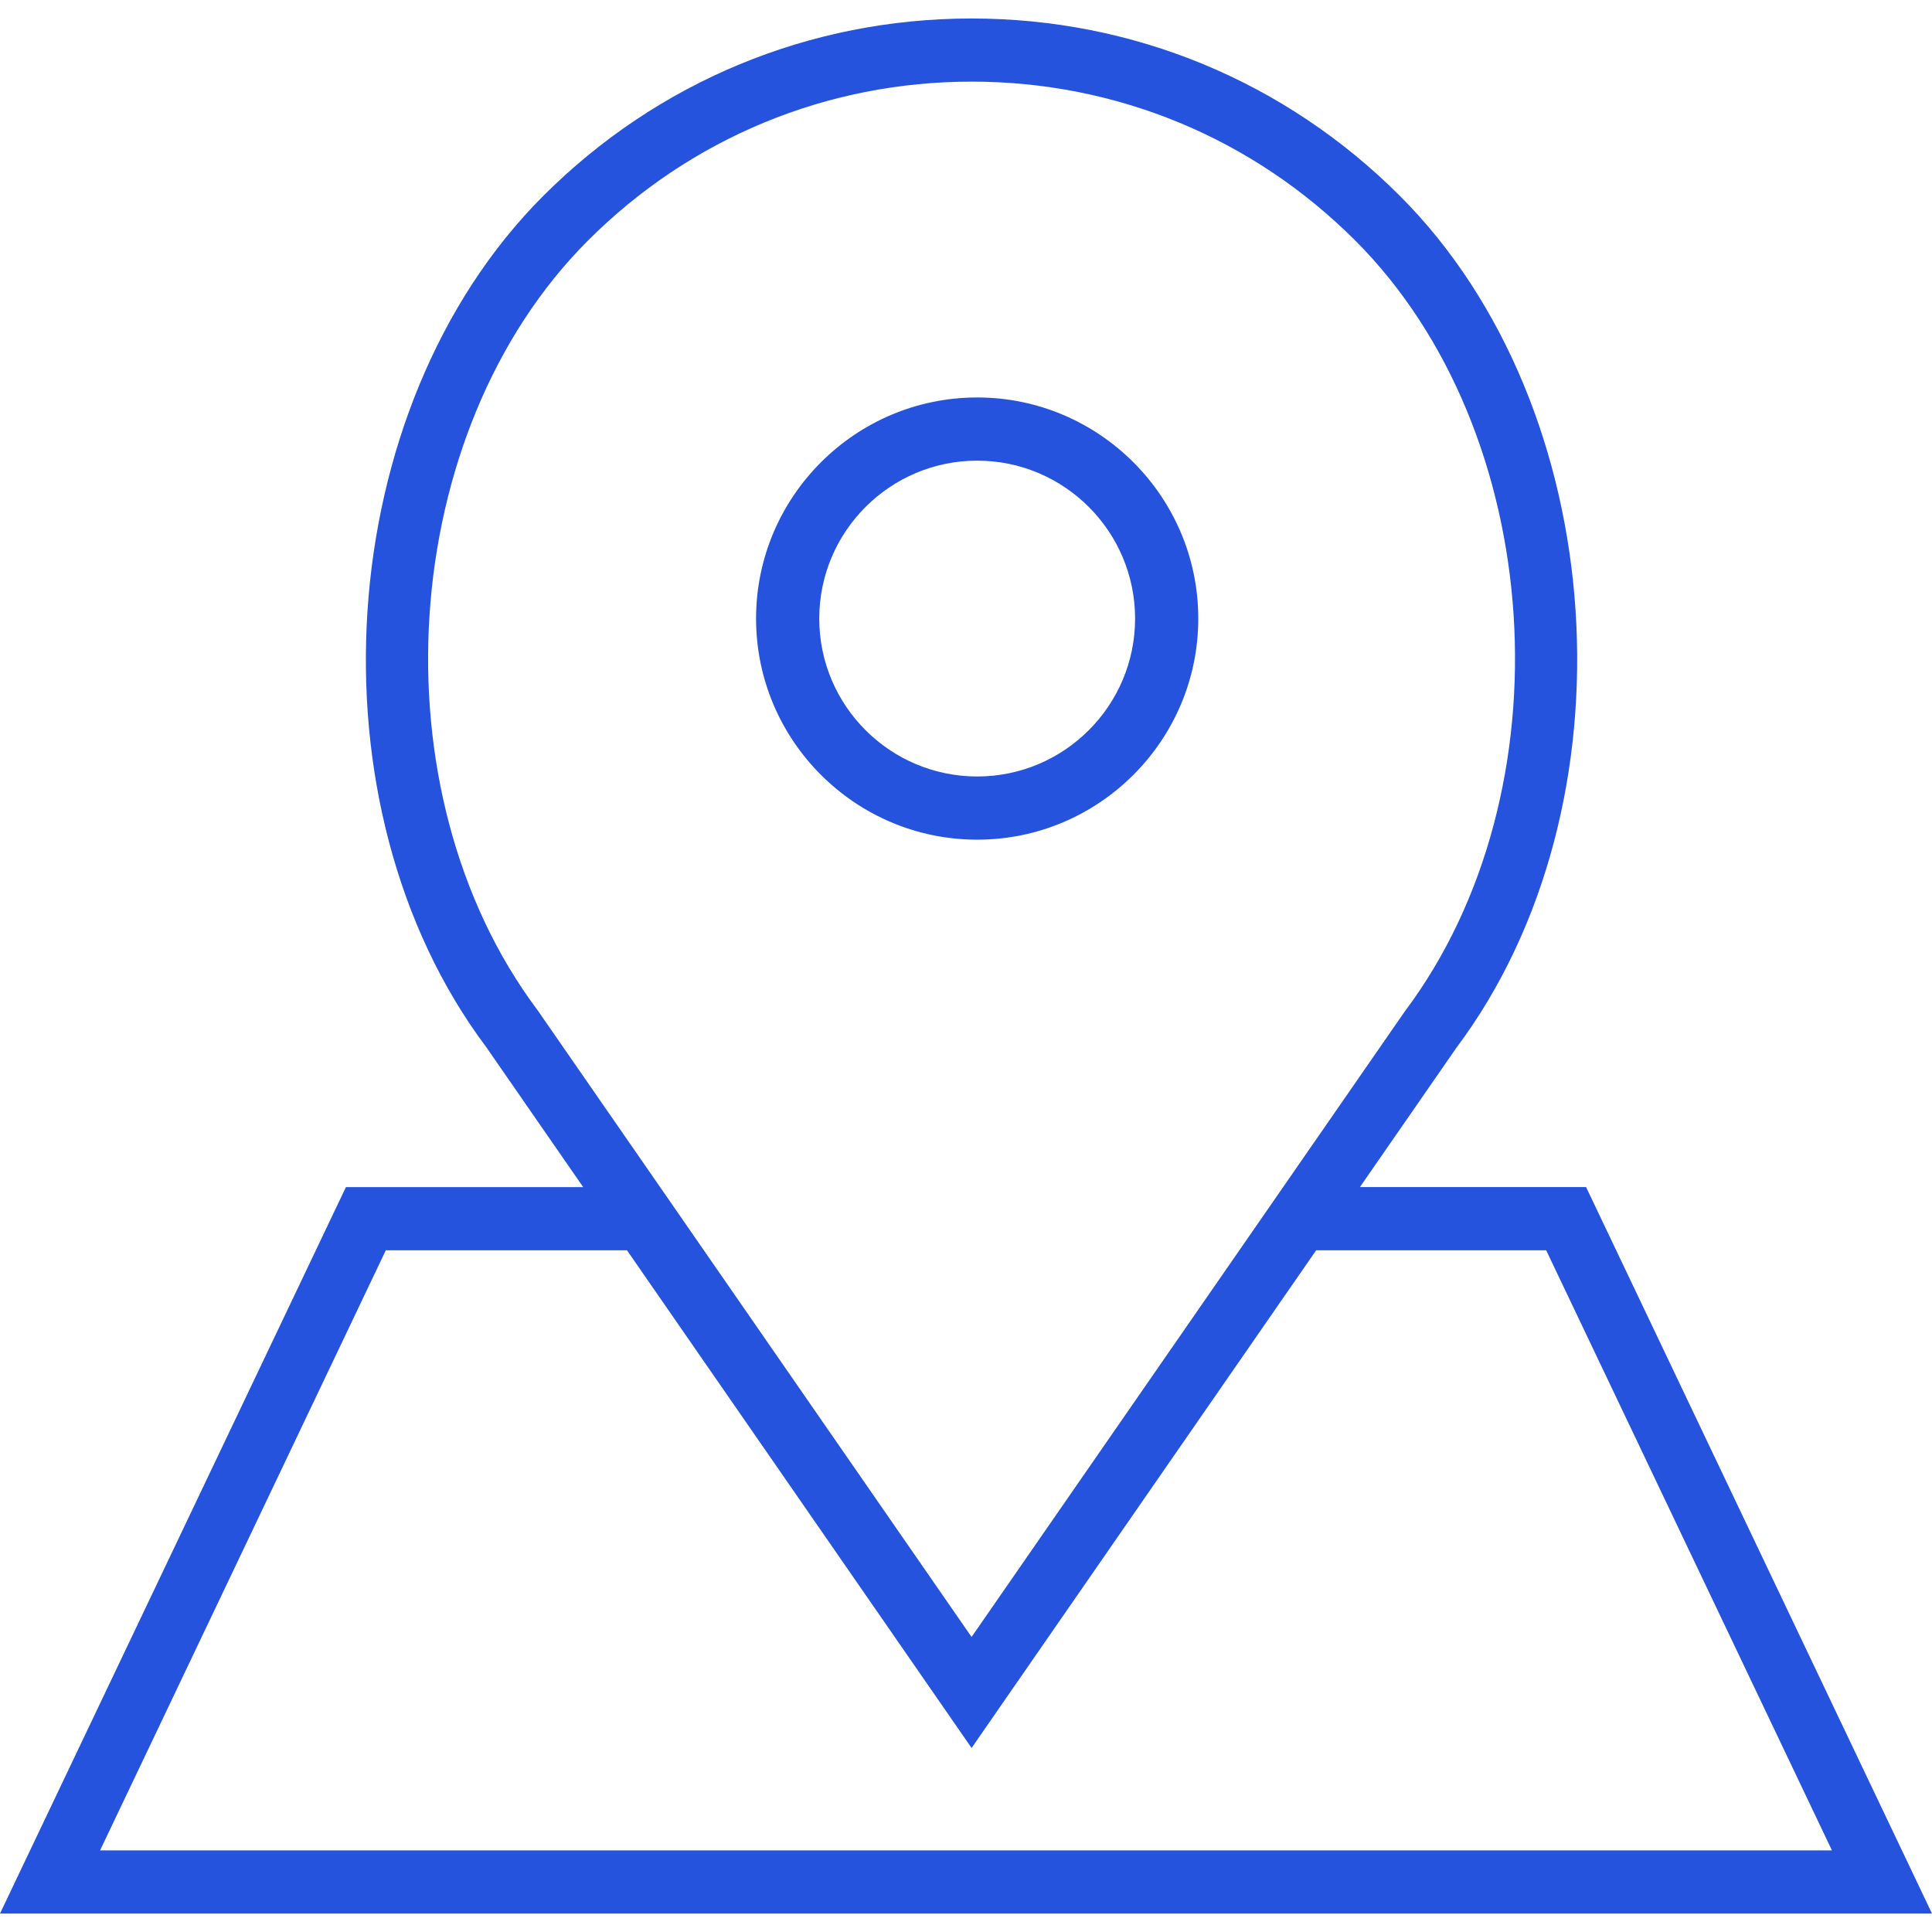 <svg width="44" height="44" viewBox="0 0 44 44" fill="none" xmlns="http://www.w3.org/2000/svg">
<g clip-path="url(#clip0)">
<path d="M22.255 19.123C25.03 19.123 27.29 16.863 27.29 14.088C27.29 11.312 25.03 9.052 22.255 9.052C19.479 9.052 17.219 11.312 17.219 14.088C17.219 16.863 19.478 19.123 22.255 19.123ZM22.255 10.491C24.238 10.491 25.851 12.104 25.851 14.088C25.851 16.071 24.238 17.684 22.255 17.684C20.271 17.684 18.658 16.071 18.658 14.088C18.658 12.104 20.271 10.491 22.255 10.491Z" fill="#2553DE"/>
<path d="M36.122 27.035H30.971L33.163 23.87C37.302 18.352 36.703 9.282 31.881 4.461C29.277 1.856 25.812 0.421 22.127 0.421C18.443 0.421 14.979 1.856 12.373 4.461C7.552 9.282 6.952 18.353 11.075 23.849L13.282 27.036H7.878L0 43.58H44L36.122 27.035ZM12.243 23.007C8.503 18.02 9.039 9.829 13.391 5.478C15.725 3.144 18.828 1.859 22.128 1.859C25.428 1.859 28.531 3.144 30.865 5.478C35.217 9.829 35.753 18.021 31.997 23.029L22.127 37.281L15.033 27.035L12.243 23.007ZM8.787 28.474H14.279L22.127 39.809L29.975 28.474H35.213L41.721 42.141H2.279L8.787 28.474Z" fill="#2553DE"/>
</g>
<defs>
<clipPath id="clip0">
<rect width="44" height="44" fill="white"/>
</clipPath>
</defs>
</svg>
